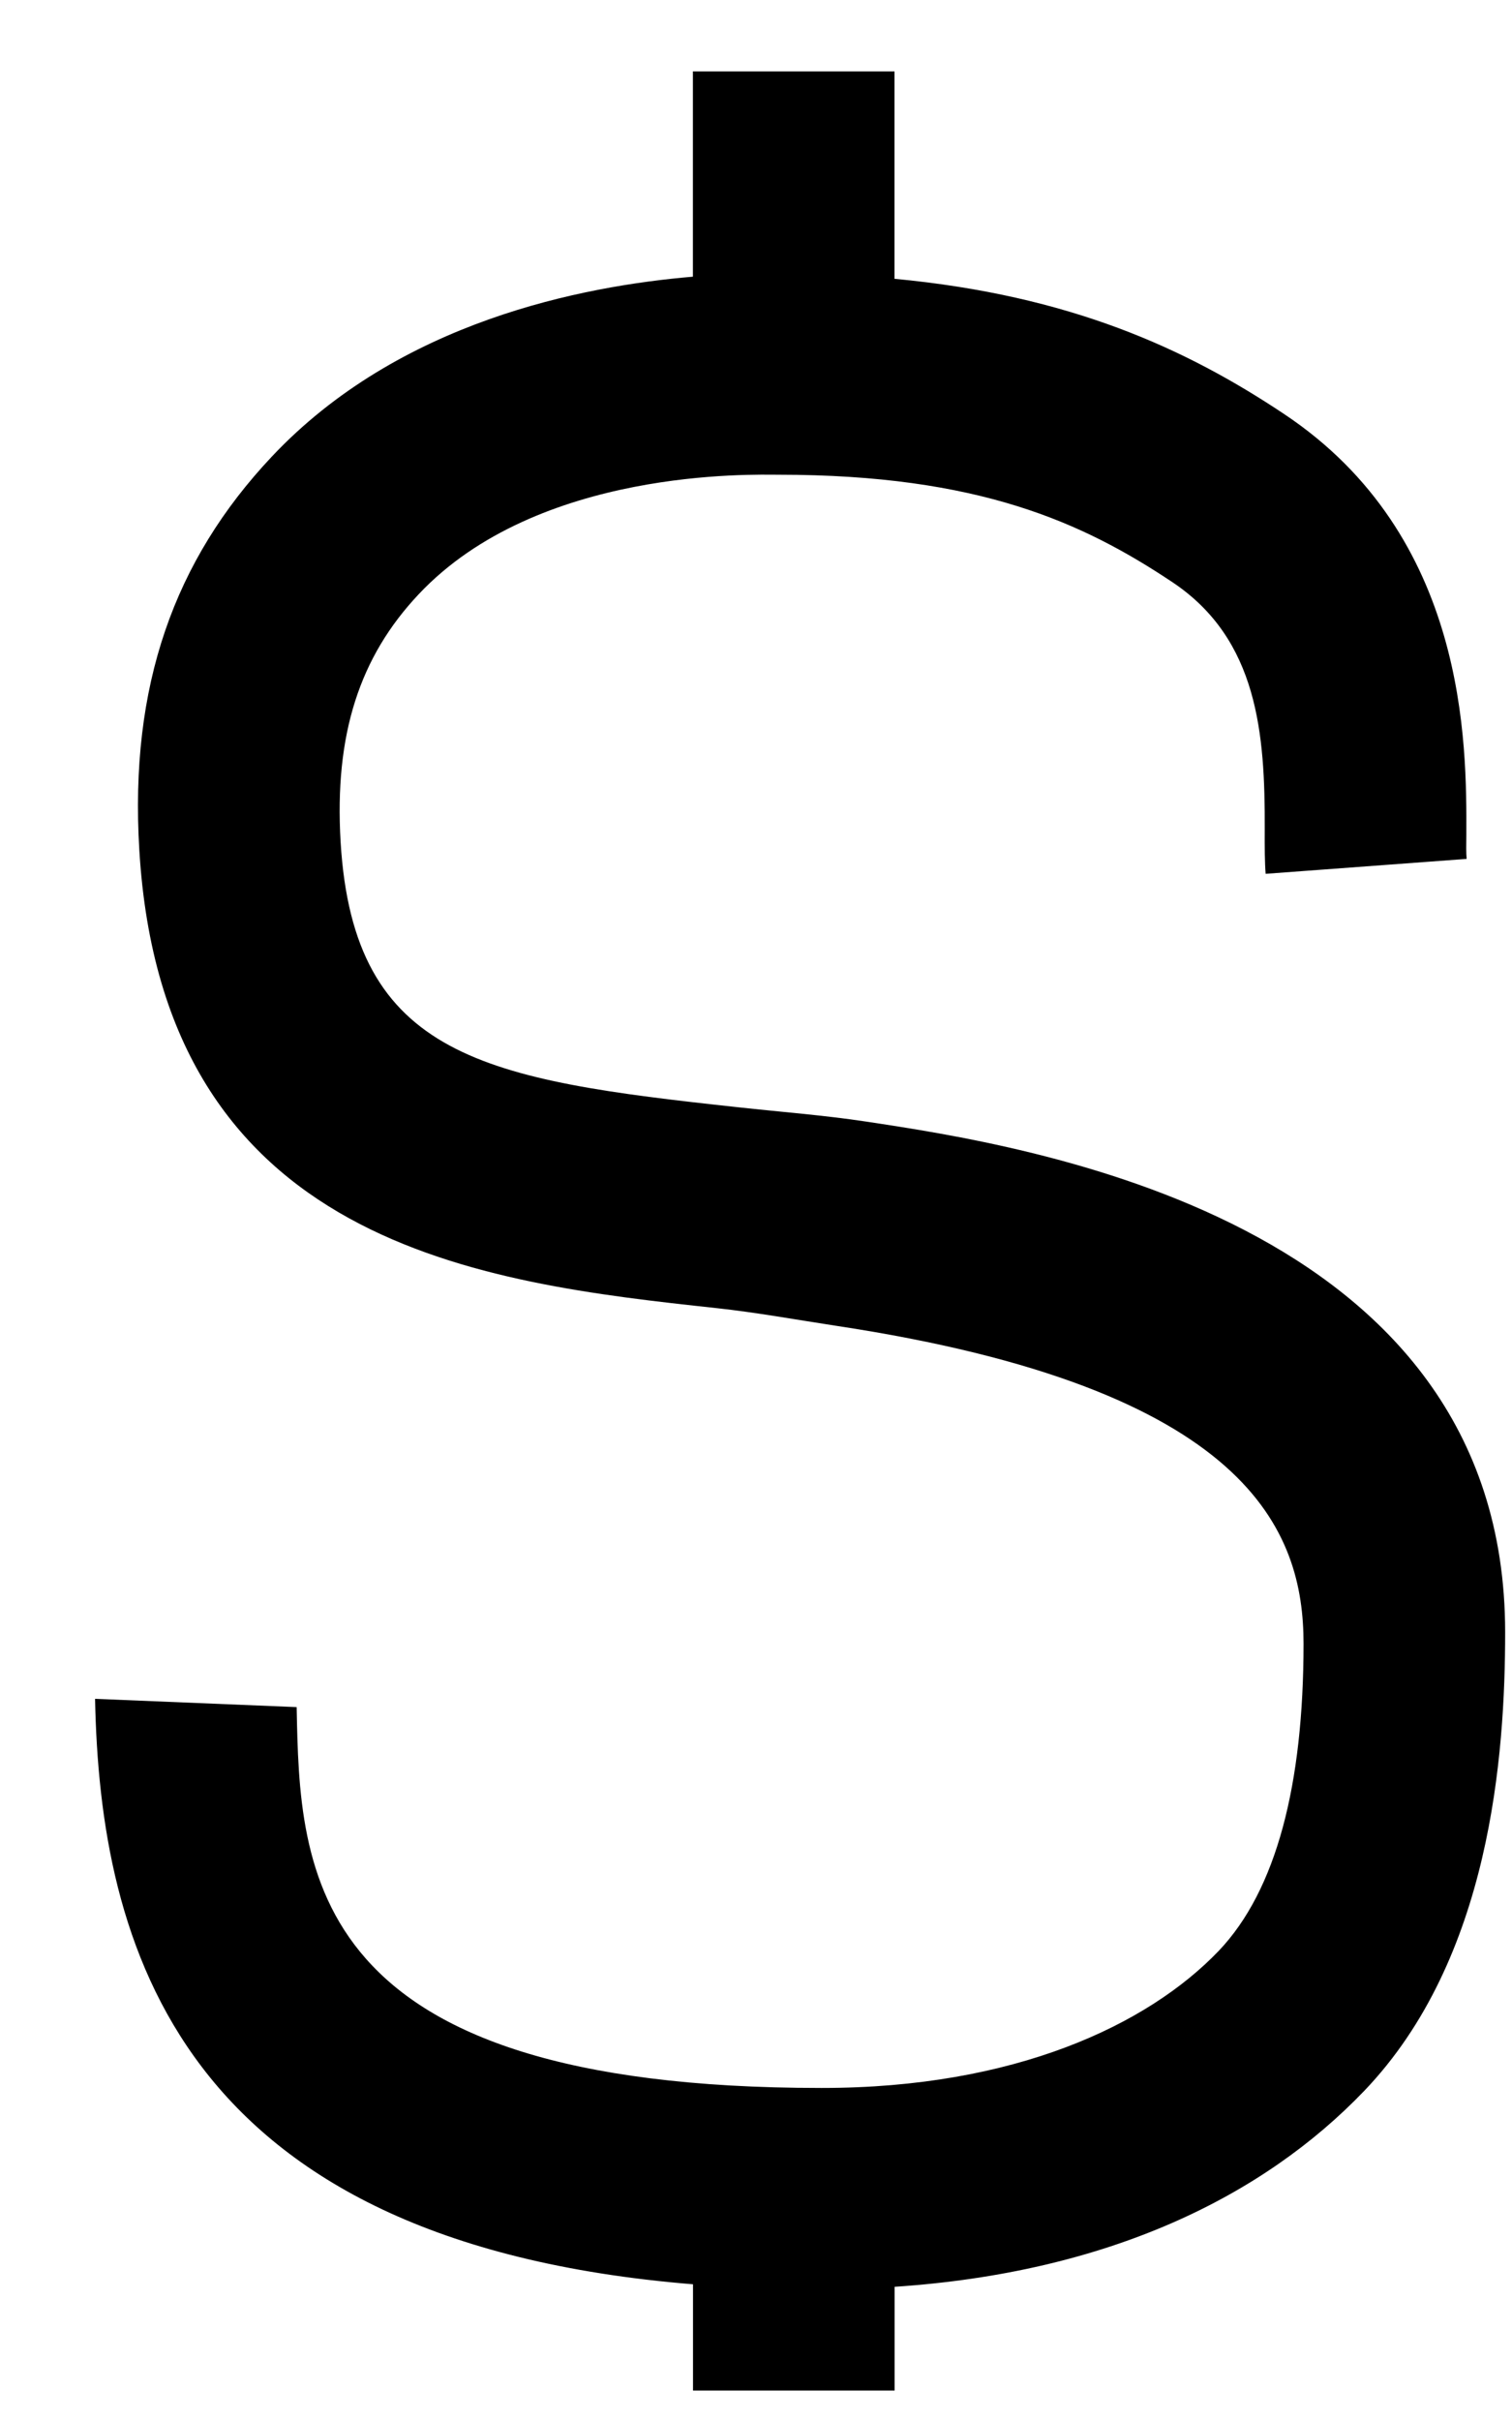 <?xml version="1.0" encoding="UTF-8" standalone="no"?>
<svg width="15px" height="24px" viewBox="0 0 15 24" version="1.1" xmlns="http://www.w3.org/2000/svg" xmlns:xlink="http://www.w3.org/1999/xlink" xmlns:sketch="http://www.bohemiancoding.com/sketch/ns">
    <!-- Generator: Sketch 3.5.2 (25235) - http://www.bohemiancoding.com/sketch -->
    <title>Shape</title>
    <desc>Created with Sketch.</desc>
    <defs></defs>
    <g id="Page-1" stroke="none" stroke-width="1" fill="none" fill-rule="evenodd" sketch:type="MSPage">
        <g id="all" sketch:type="MSLayerGroup" transform="translate(-682, -4)" fill="#000000">
            <g id="Group" transform="translate(632, 4)" sketch:type="MSShapeGroup">
                <path d="M64.932,16.186 C64.931,12.074 60.16,11.36 58.591,11.123 C58.176,11.06 57.749,11.028 57.322,10.981 C54.819,10.71 53.507,10.497 53.379,8.349 C53.316,7.281 53.568,6.515 54.153,5.894 C55.336,4.636 57.48,4.708 57.72,4.708 L57.725,4.708 C59.708,4.708 60.742,5.181 61.63,5.773 C62.482,6.341 62.55,7.283 62.547,8.22 C62.546,8.402 62.547,8.558 62.556,8.666 L64.55,8.518 C64.544,8.451 64.546,8.386 64.547,8.275 C64.55,7.374 64.557,5.317 62.739,4.106 C61.766,3.457 60.616,2.929 58.874,2.765 L58.874,0.708 L56.874,0.708 L56.874,2.744 C55.78,2.837 53.96,3.186 52.696,4.529 C51.726,5.559 51.284,6.803 51.382,8.428 C51.616,12.363 54.789,12.722 57.107,12.973 C57.505,13.016 57.904,13.089 58.292,13.148 C62.403,13.769 62.932,15.188 62.932,16.301 C62.932,17.695 62.664,18.746 62.09,19.348 C61.383,20.086 60.06,20.707 58.155,20.707 L58.146,20.707 C53.016,20.707 52.975,18.556 52.943,16.93 L50.943,16.848 C50.992,19.269 51.749,22.237 56.875,22.654 L56.875,23.708 L58.875,23.708 L58.875,22.679 C60.999,22.538 62.531,21.783 63.535,20.735 C64.788,19.425 64.932,17.407 64.932,16.186 L64.932,16.186 Z" id="Shape"></path>
            </g>
        </g>
    </g>
</svg>